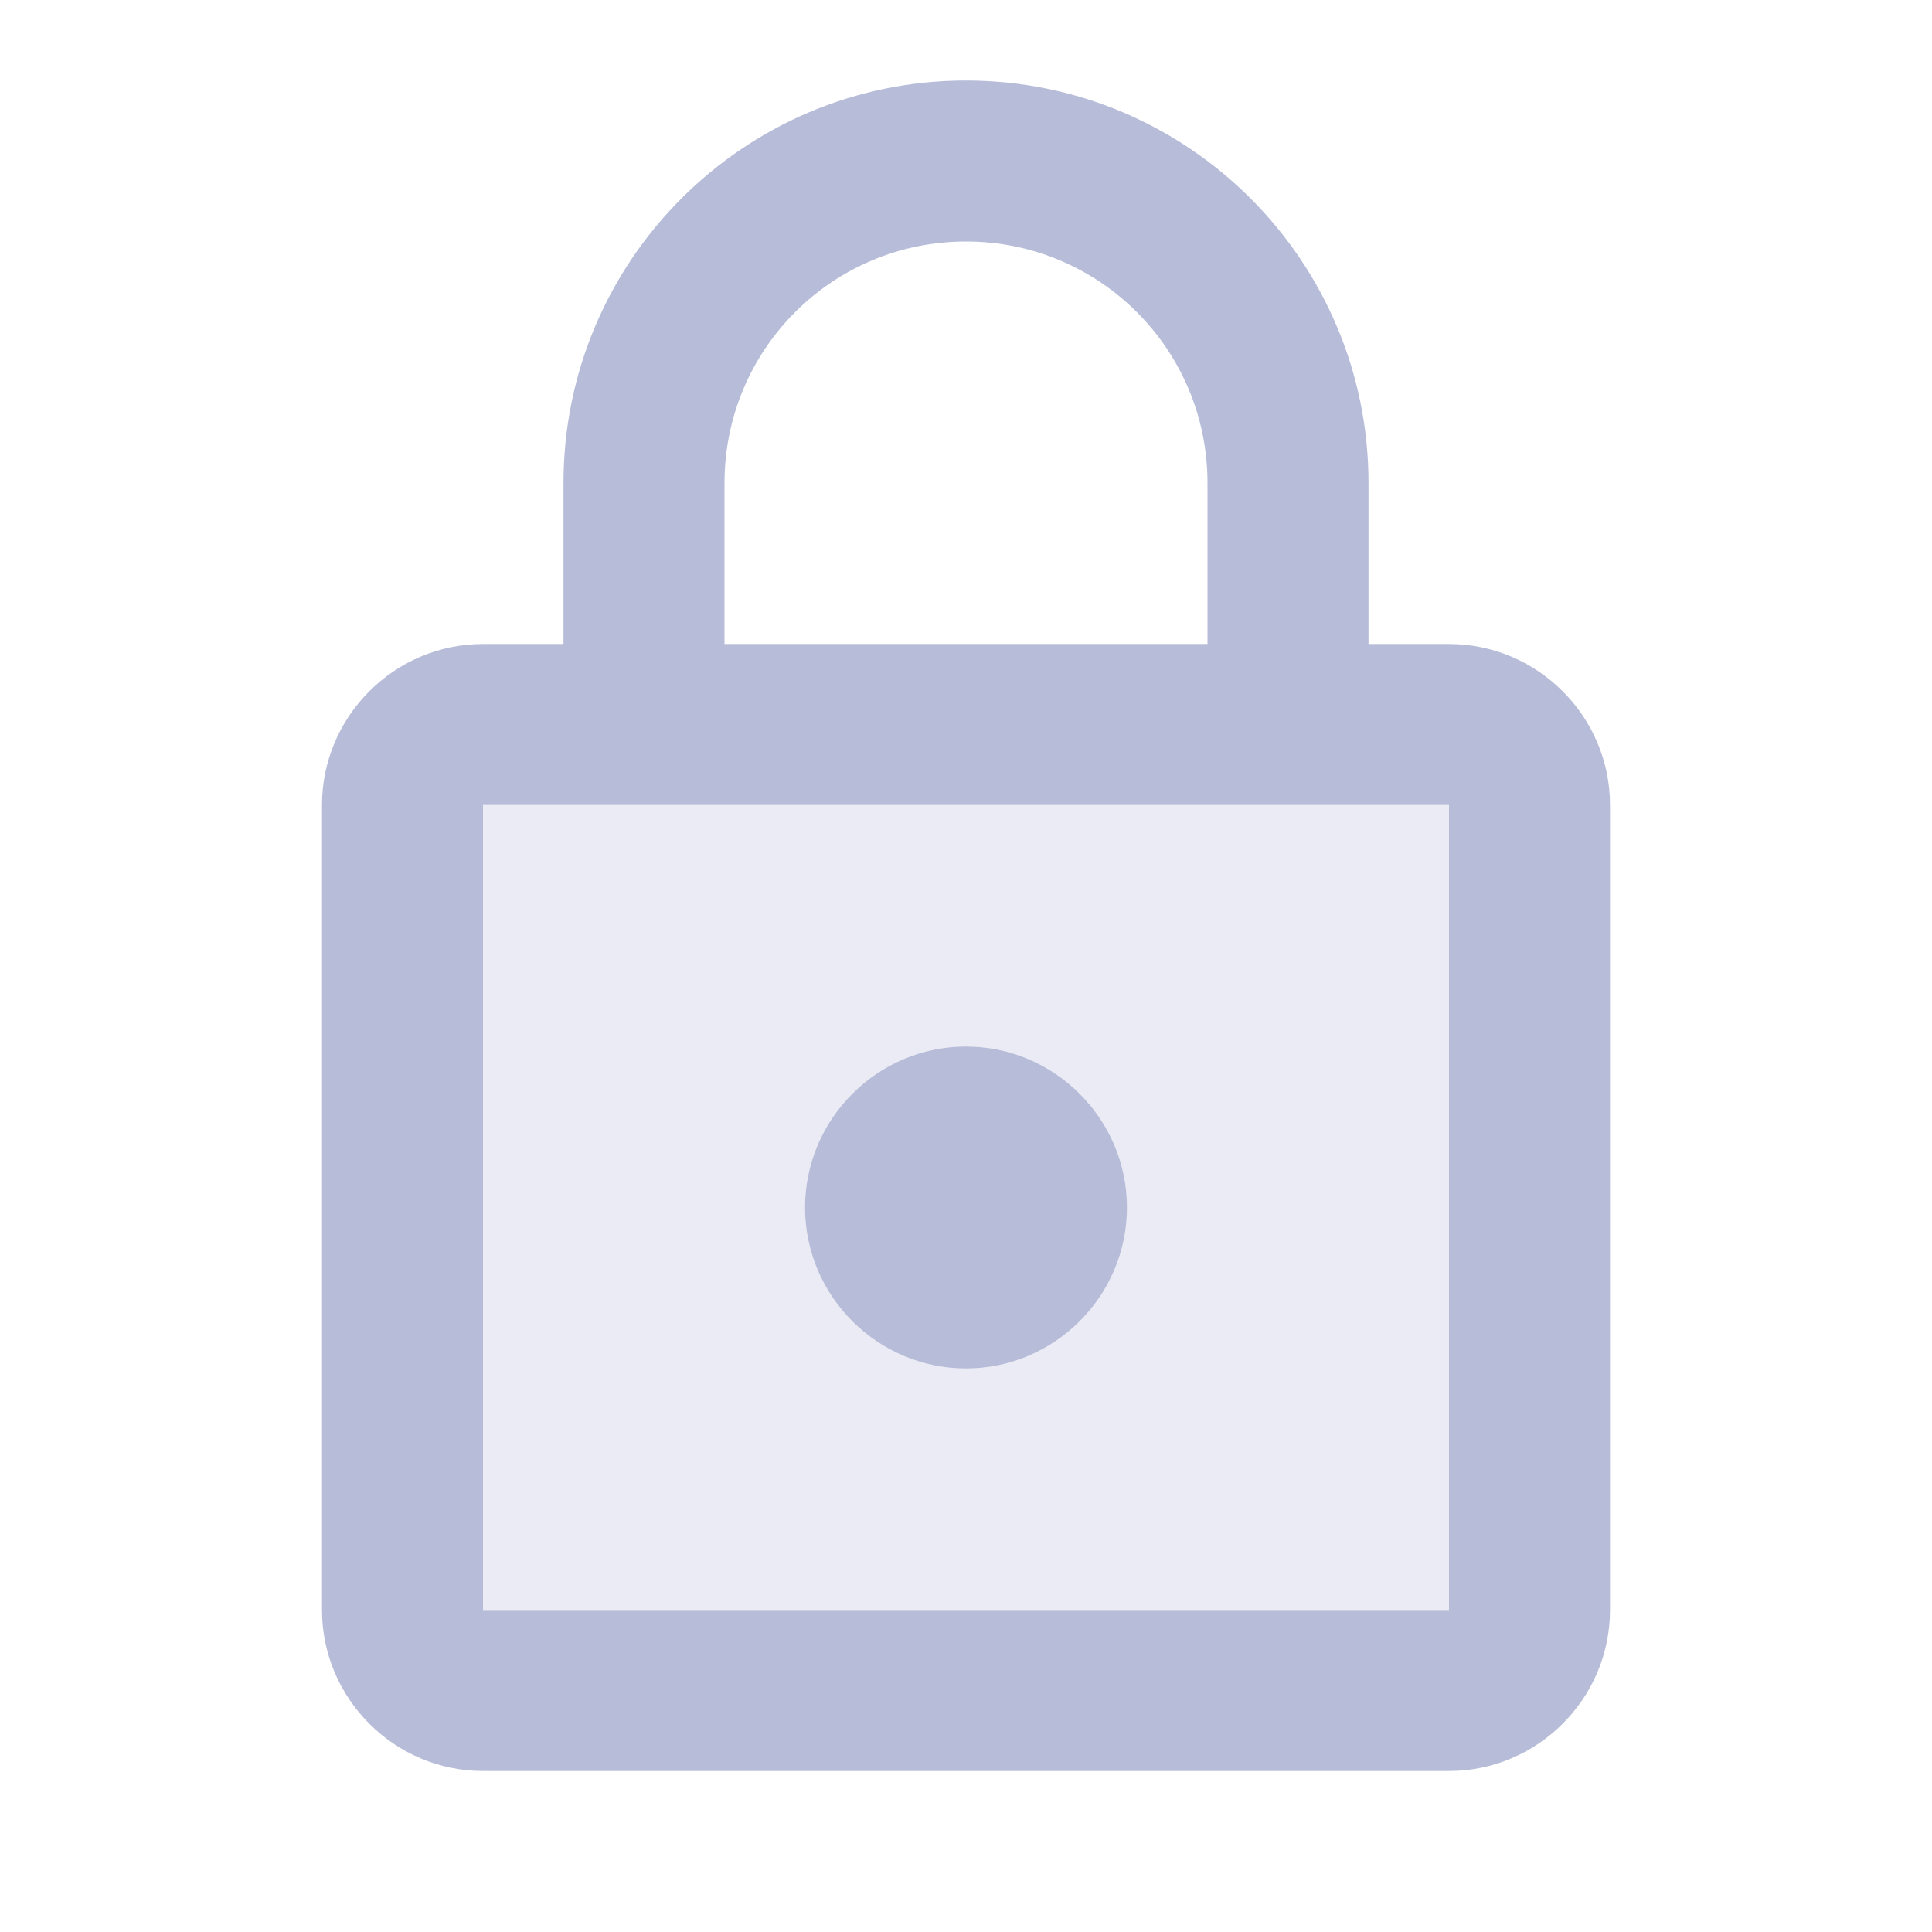 <svg xmlns="http://www.w3.org/2000/svg" width="24" height="24" viewBox="0 0 24 24">
  <g fill="#B7BCD9" fill-rule="evenodd" transform="translate(4 1)">
    <path d="M2,19 L14,19 L14,9 L2,9 L2,19 Z M8,12 C9.1,12 10,12.9 10,14 C10,15.1 9.1,16 8,16 C6.9,16 6,15.1 6,14 C6,12.9 6.9,12 8,12 Z" opacity=".3"/>
    <path d="M14,7 L13,7 L13,5 C13,2.24 10.76,0 8,0 C5.24,0 3,2.24 3,5 L3,7 L2,7 C0.9,7 0,7.9 0,9 L0,19 C0,20.1 0.9,21 2,21 L14,21 C15.1,21 16,20.1 16,19 L16,9 C16,7.9 15.1,7 14,7 Z M5,5 C5,3.34 6.34,2 8,2 C9.66,2 11,3.34 11,5 L11,7 L5,7 L5,5 Z M14,19 L2,19 L2,9 L14,9 L14,19 Z M8,16 C9.1,16 10,15.1 10,14 C10,12.9 9.1,12 8,12 C6.9,12 6,12.9 6,14 C6,15.1 6.9,16 8,16 Z"/>
  </g>
</svg>
